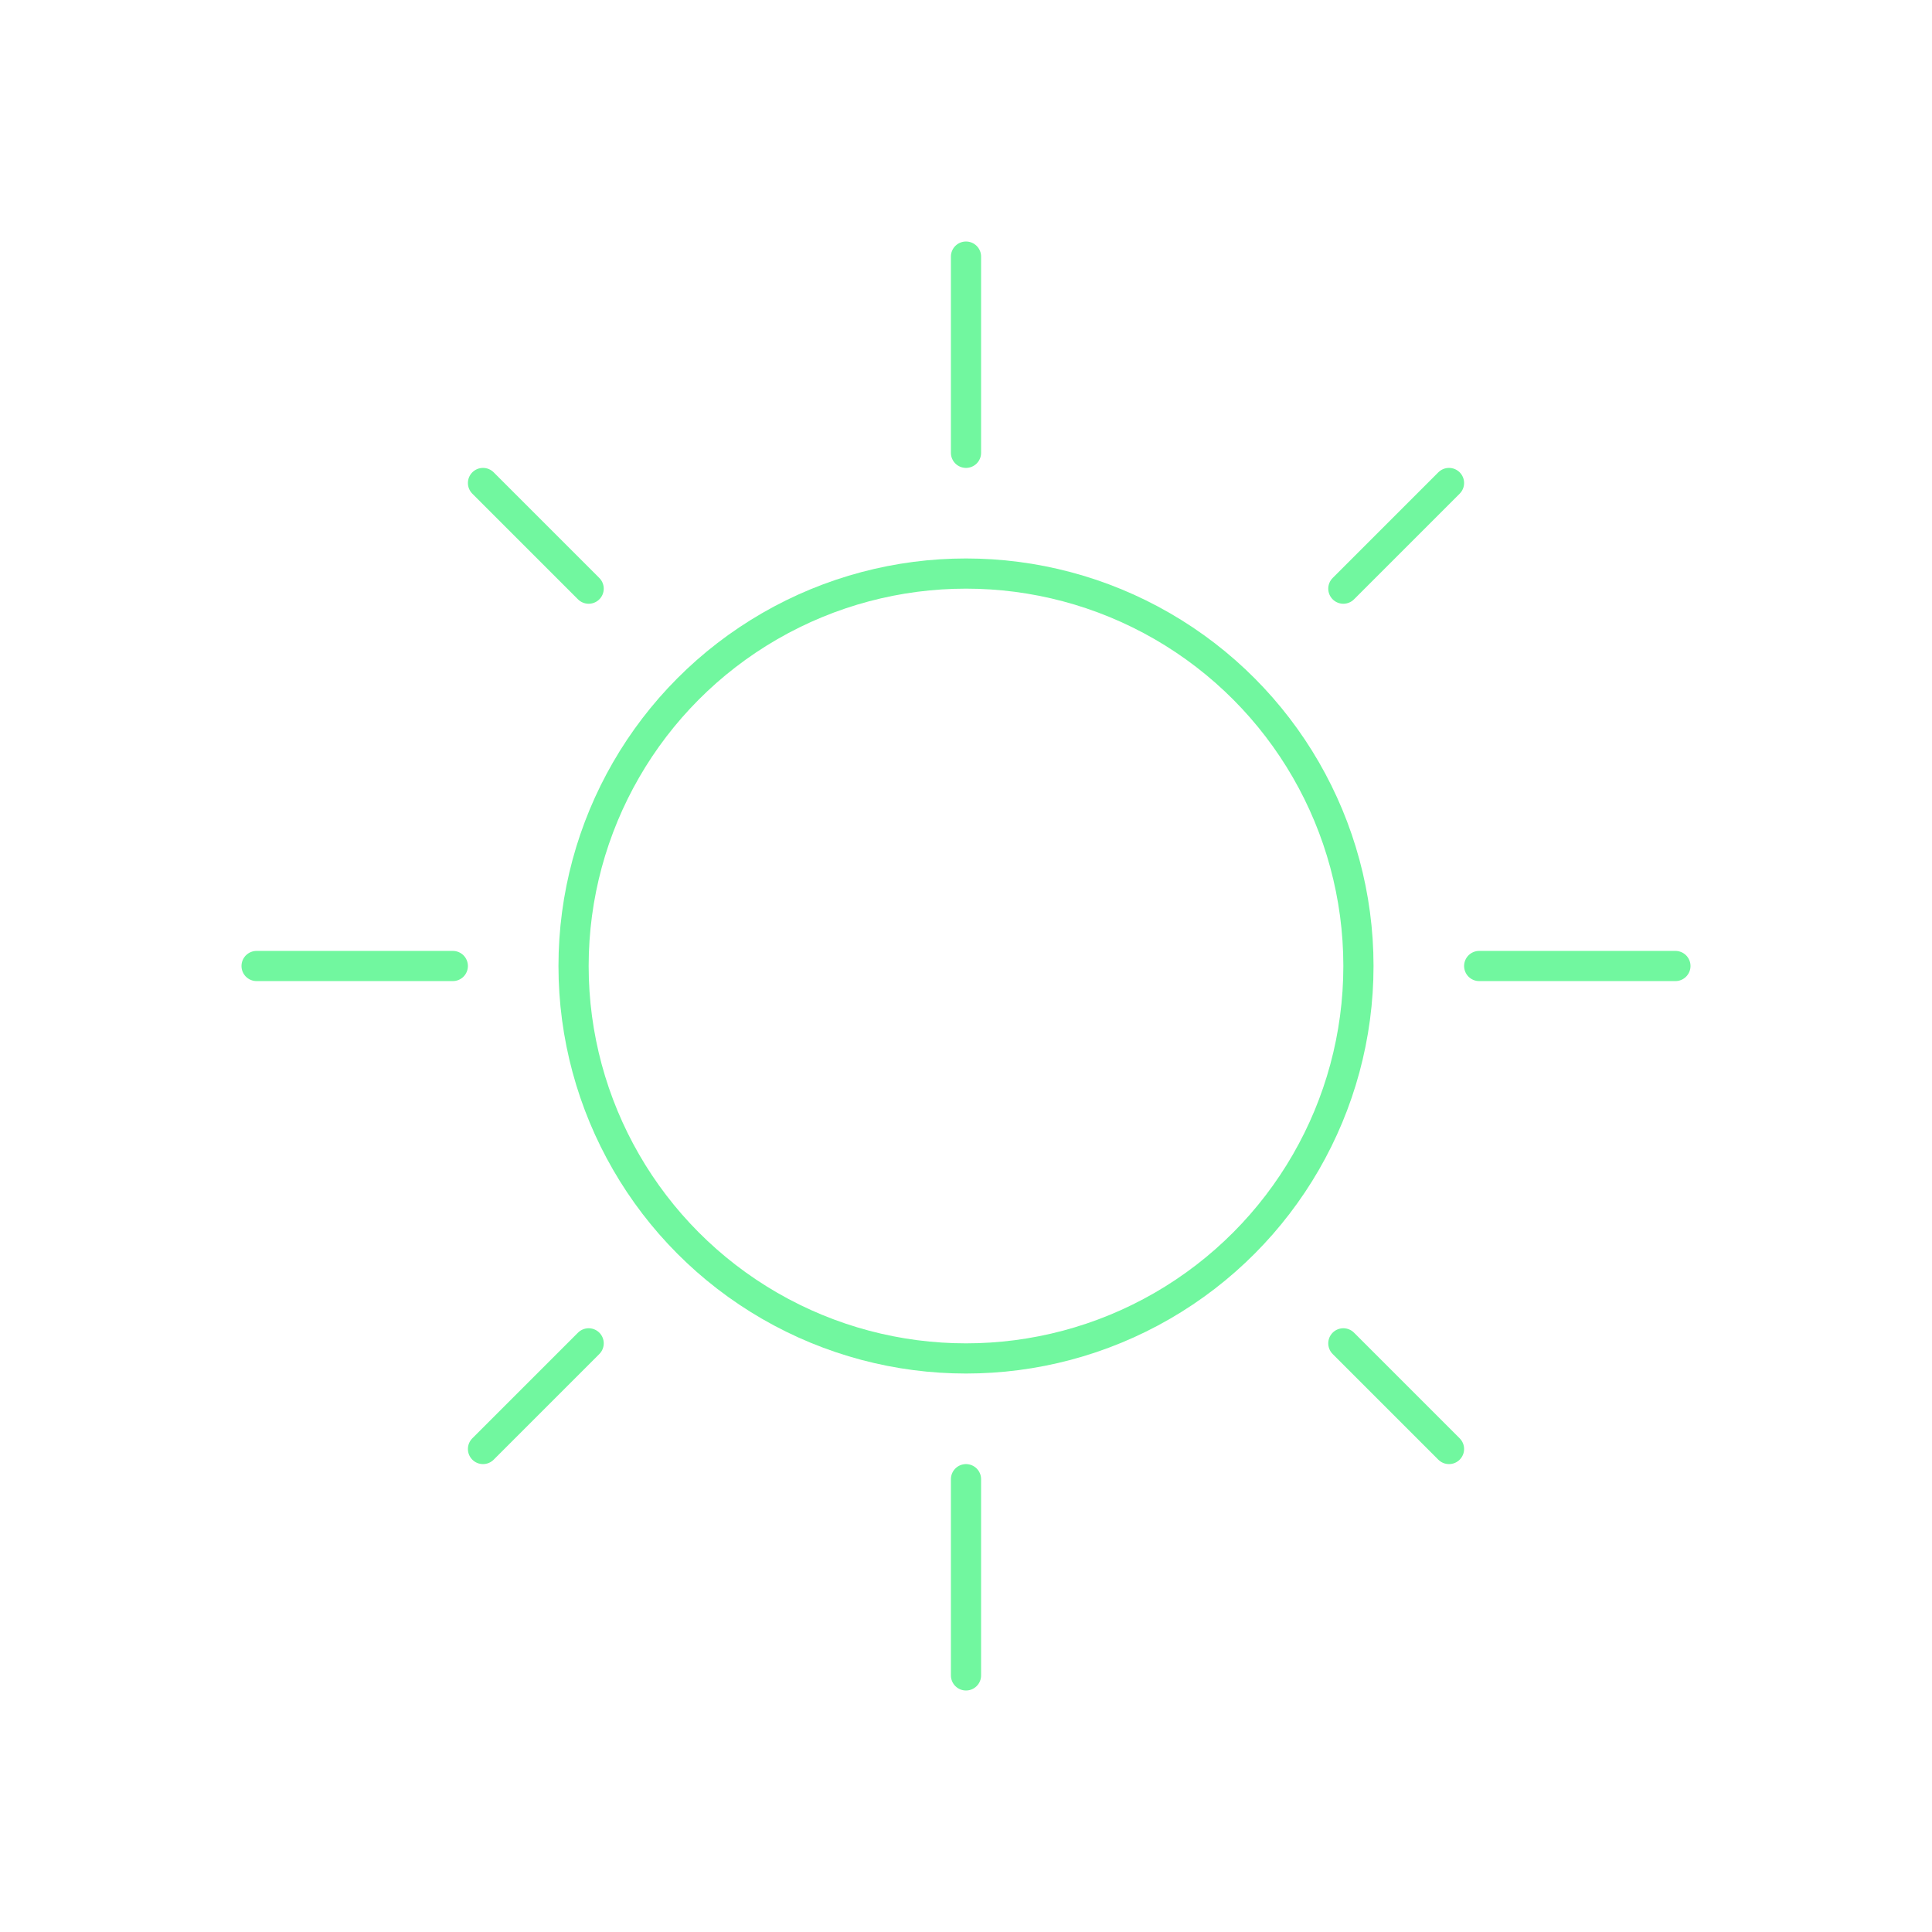 <svg xmlns="http://www.w3.org/2000/svg" viewBox="0 0 128 128" fill="none" stroke-linecap="round" stroke="#71F79F" stroke-width="2"><circle cx="64" cy="64" r="26"/><path d="m39 89-7 7m7-57-7-7m64 64-7-7m7-57-7 7M30 64H17m94 0H98M64 98v13m0-94v13"/></svg>
